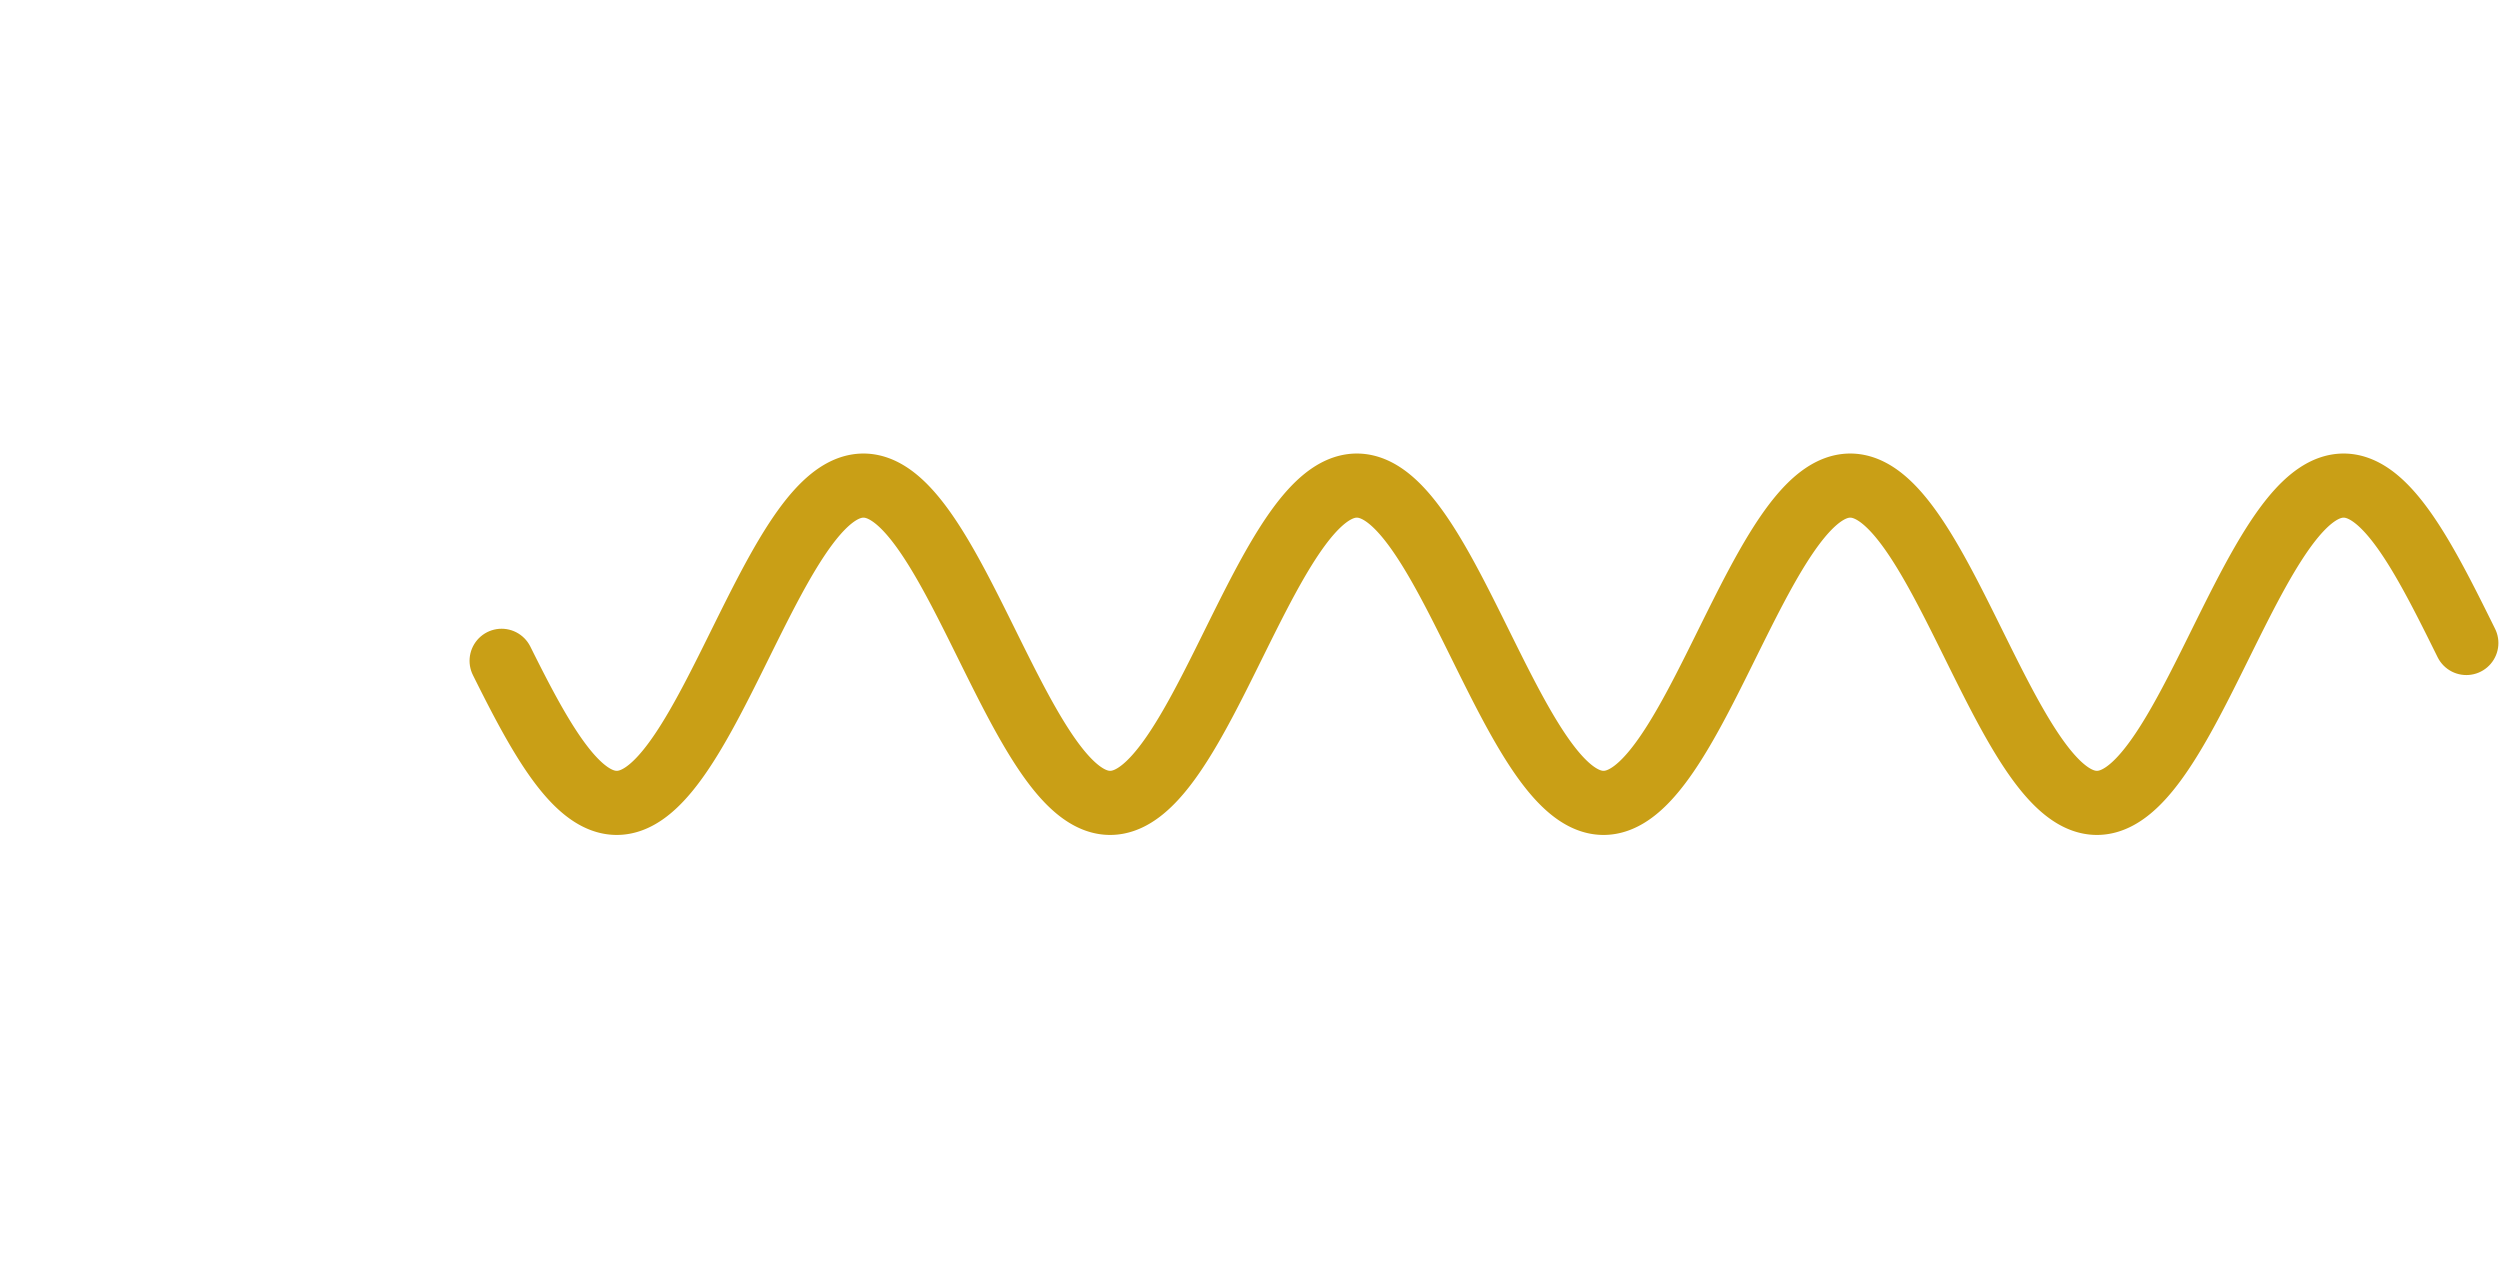 <svg version="1.1" xmlns="http://www.w3.org/2000/svg" xmlns:xlink="http://www.w3.org/1999/xlink" width="1560" height="804"><defs/><g><path fill="none" stroke="#c99f16" paint-order="fill stroke markers" d=" M 313 412.334 L 314 414.341 L 315 416.343 L 316 418.339 L 317 420.328 L 318 422.309 L 319 424.282 L 320 426.246 L 321 428.2 L 322 430.143 L 323 432.074 L 324 433.992 L 325 435.897 L 326 437.788 L 327 439.665 L 328 441.525 L 329 443.369 L 330 445.196 L 331 447.005 L 332 448.795 L 333 450.566 L 334 452.316 L 335 454.045 L 336 455.753 L 337 457.438 L 338 459.101 L 339 460.739 L 340 462.353 L 341 463.942 L 342 465.505 L 343 467.042 L 344 468.551 L 345 470.033 L 346 471.487 L 347 472.911 L 348 474.306 L 349 475.671 L 350 477.005 L 351 478.308 L 352 479.579 L 353 480.818 L 354 482.024 L 355 483.197 L 356 484.336 L 357 485.441 L 358 486.511 L 359 487.545 L 360 488.544 L 361 489.507 L 362 490.434 L 363 491.324 L 364 492.176 L 365 492.991 L 366 493.768 L 367 494.507 L 368 495.207 L 369 495.869 L 370 496.491 L 371 497.074 L 372 497.618 L 373 498.121 L 374 498.585 L 375 499.008 L 376 499.391 L 377 499.734 L 378 500.036 L 379 500.296 L 380 500.516 L 381 500.695 L 382 500.833 L 383 500.93 L 384 500.985 L 385 501 L 386 500.973 L 387 500.904 L 388 500.795 L 389 500.644 L 390 500.453 L 391 500.22 L 392 499.946 L 393 499.632 L 394 499.277 L 395 498.882 L 396 498.446 L 397 497.97 L 398 497.454 L 399 496.898 L 400 496.303 L 401 495.668 L 402 494.995 L 403 494.282 L 404 493.531 L 405 492.743 L 406 491.916 L 407 491.052 L 408 490.151 L 409 489.213 L 410 488.239 L 411 487.228 L 412 486.183 L 413 485.102 L 414 483.987 L 415 482.837 L 416 481.654 L 417 480.438 L 418 479.189 L 419 477.908 L 420 476.595 L 421 475.251 L 422 473.877 L 423 472.473 L 424 471.039 L 425 469.577 L 426 468.086 L 427 466.568 L 428 465.024 L 429 463.452 L 430 461.856 L 431 460.234 L 432 458.588 L 433 456.919 L 434 455.226 L 435 453.512 L 436 451.776 L 437 450.019 L 438 448.242 L 439 446.446 L 440 444.632 L 441 442.8 L 442 440.951 L 443 439.085 L 444 437.204 L 445 435.309 L 446 433.399 L 447 431.477 L 448 429.542 L 449 427.596 L 450 425.639 L 451 423.672 L 452 421.696 L 453 419.712 L 454 417.721 L 455 415.723 L 456 413.719 L 457 411.711 L 458 409.698 L 459 407.683 L 460 405.664 L 461 403.645 L 462 401.624 L 463 399.604 L 464 397.585 L 465 395.568 L 466 393.553 L 467 391.542 L 468 389.535 L 469 387.534 L 470 385.538 L 471 383.549 L 472 381.568 L 473 379.596 L 474 377.633 L 475 375.68 L 476 373.737 L 477 371.807 L 478 369.889 L 479 367.985 L 480 366.095 L 481 364.22 L 482 362.36 L 483 360.517 L 484 358.691 L 485 356.884 L 486 355.095 L 487 353.325 L 488 351.576 L 489 349.848 L 490 348.142 L 491 346.458 L 492 344.797 L 493 343.16 L 494 341.548 L 495 339.96 L 496 338.399 L 497 336.864 L 498 335.356 L 499 333.876 L 500 332.424 L 501 331.002 L 502 329.608 L 503 328.245 L 504 326.913 L 505 325.612 L 506 324.343 L 507 323.106 L 508 321.902 L 509 320.731 L 510 319.595 L 511 318.492 L 512 317.424 L 513 316.392 L 514 315.395 L 515 314.434 L 516 313.51 L 517 312.623 L 518 311.772 L 519 310.96 L 520 310.185 L 521 309.448 L 522 308.751 L 523 308.091 L 524 307.471 L 525 306.891 L 526 306.35 L 527 305.849 L 528 305.388 L 529 304.967 L 530 304.586 L 531 304.246 L 532 303.947 L 533 303.689 L 534 303.471 L 535 303.295 L 536 303.16 L 537 303.066 L 538 303.013 L 539 303.001 L 540 303.031 L 541 303.101 L 542 303.213 L 543 303.366 L 544 303.561 L 545 303.796 L 546 304.072 L 547 304.389 L 548 304.746 L 549 305.144 L 550 305.583 L 551 306.061 L 552 306.58 L 553 307.138 L 554 307.736 L 555 308.373 L 556 309.049 L 557 309.763 L 558 310.516 L 559 311.308 L 560 312.136 L 561 313.003 L 562 313.906 L 563 314.847 L 564 315.823 L 565 316.835 L 566 317.883 L 567 318.966 L 568 320.083 L 569 321.235 L 570 322.42 L 571 323.638 L 572 324.889 L 573 326.173 L 574 327.487 L 575 328.833 L 576 330.209 L 577 331.615 L 578 333.05 L 579 334.515 L 580 336.007 L 581 337.526 L 582 339.073 L 583 340.646 L 584 342.244 L 585 343.867 L 586 345.515 L 587 347.186 L 588 348.879 L 589 350.595 L 590 352.332 L 591 354.09 L 592 355.868 L 593 357.665 L 594 359.481 L 595 361.314 L 596 363.165 L 597 365.031 L 598 366.913 L 599 368.809 L 600 370.72 L 601 372.643 L 602 374.578 L 603 376.525 L 604 378.483 L 605 380.45 L 606 382.426 L 607 384.411 L 608 386.403 L 609 388.401 L 610 390.405 L 611 392.414 L 612 394.427 L 613 396.442 L 614 398.461 L 615 400.48 L 616 402.501 L 617 404.521 L 618 406.54 L 619 408.557 L 620 410.572 L 621 412.583 L 622 414.589 L 623 416.59 L 624 418.585 L 625 420.574 L 626 422.554 L 627 424.526 L 628 426.489 L 629 428.441 L 630 430.383 L 631 432.312 L 632 434.229 L 633 436.133 L 634 438.022 L 635 439.896 L 636 441.755 L 637 443.597 L 638 445.421 L 639 447.228 L 640 449.015 L 641 450.784 L 642 452.531 L 643 454.258 L 644 455.963 L 645 457.646 L 646 459.305 L 647 460.94 L 648 462.551 L 649 464.137 L 650 465.697 L 651 467.23 L 652 468.736 L 653 470.215 L 654 471.665 L 655 473.086 L 656 474.477 L 657 475.838 L 658 477.168 L 659 478.467 L 660 479.735 L 661 480.97 L 662 482.171 L 663 483.34 L 664 484.475 L 665 485.575 L 666 486.641 L 667 487.671 L 668 488.666 L 669 489.624 L 670 490.546 L 671 491.431 L 672 492.279 L 673 493.089 L 674 493.862 L 675 494.596 L 676 495.291 L 677 495.948 L 678 496.566 L 679 497.144 L 680 497.682 L 681 498.181 L 682 498.64 L 683 499.058 L 684 499.436 L 685 499.773 L 686 500.07 L 687 500.326 L 688 500.541 L 689 500.715 L 690 500.847 L 691 500.939 L 692 500.989 L 693 500.998 L 694 500.966 L 695 500.893 L 696 500.778 L 697 500.623 L 698 500.426 L 699 500.188 L 700 499.91 L 701 499.59 L 702 499.23 L 703 498.83 L 704 498.389 L 705 497.908 L 706 497.387 L 707 496.826 L 708 496.226 L 709 495.587 L 710 494.908 L 711 494.191 L 712 493.436 L 713 492.642 L 714 491.811 L 715 490.942 L 716 490.036 L 717 489.094 L 718 488.115 L 719 487.101 L 720 486.051 L 721 484.966 L 722 483.846 L 723 482.693 L 724 481.505 L 725 480.285 L 726 479.032 L 727 477.747 L 728 476.43 L 729 475.083 L 730 473.705 L 731 472.297 L 732 470.86 L 733 469.394 L 734 467.9 L 735 466.378 L 736 464.83 L 737 463.256 L 738 461.656 L 739 460.031 L 740 458.383 L 741 456.71 L 742 455.015 L 743 453.298 L 744 451.559 L 745 449.8 L 746 448.021 L 747 446.223 L 748 444.406 L 749 442.571 L 750 440.72 L 751 438.853 L 752 436.97 L 753 435.073 L 754 433.162 L 755 431.238 L 756 429.301 L 757 427.354 L 758 425.396 L 759 423.428 L 760 421.451 L 761 419.466 L 762 417.474 L 763 415.475 L 764 413.471 L 765 411.462 L 766 409.449 L 767 407.433 L 768 405.414 L 769 403.394 L 770 401.374 L 771 399.354 L 772 397.335 L 773 395.318 L 774 393.304 L 775 391.293 L 776 389.287 L 777 387.286 L 778 385.291 L 779 383.303 L 780 381.323 L 781 379.352 L 782 377.39 L 783 375.438 L 784 373.498 L 785 371.569 L 786 369.653 L 787 367.75 L 788 365.862 L 789 363.988 L 790 362.131 L 791 360.29 L 792 358.466 L 793 356.661 L 794 354.874 L 795 353.108 L 796 351.361 L 797 349.636 L 798 347.932 L 799 346.251 L 800 344.593 L 801 342.959 L 802 341.35 L 803 339.766 L 804 338.207 L 805 336.676 L 806 335.171 L 807 333.695 L 808 332.246 L 809 330.827 L 810 329.438 L 811 328.079 L 812 326.75 L 813 325.453 L 814 324.188 L 815 322.955 L 816 321.755 L 817 320.589 L 818 319.456 L 819 318.358 L 820 317.294 L 821 316.266 L 822 315.274 L 823 314.318 L 824 313.398 L 825 312.515 L 826 311.67 L 827 310.862 L 828 310.092 L 829 309.36 L 830 308.667 L 831 308.012 L 832 307.397 L 833 306.822 L 834 306.286 L 835 305.789 L 836 305.333 L 837 304.917 L 838 304.542 L 839 304.207 L 840 303.913 L 841 303.66 L 842 303.447 L 843 303.276 L 844 303.146 L 845 303.057 L 846 303.009 L 847 303.002 L 848 303.037 L 849 303.113 L 850 303.23 L 851 303.388 L 852 303.587 L 853 303.828 L 854 304.109 L 855 304.431 L 856 304.793 L 857 305.196 L 858 305.64 L 859 306.123 L 860 306.647 L 861 307.21 L 862 307.812 L 863 308.454 L 864 309.135 L 865 309.854 L 866 310.612 L 867 311.408 L 868 312.242 L 869 313.113 L 870 314.021 L 871 314.966 L 872 315.946 L 873 316.963 L 874 318.015 L 875 319.103 L 876 320.224 L 877 321.38 L 878 322.569 L 879 323.792 L 880 325.047 L 881 326.334 L 882 327.652 L 883 329.002 L 884 330.382 L 885 331.791 L 886 333.23 L 887 334.698 L 888 336.194 L 889 337.717 L 890 339.266 L 891 340.842 L 892 342.444 L 893 344.07 L 894 345.72 L 895 347.394 L 896 349.091 L 897 350.809 L 898 352.549 L 899 354.31 L 900 356.09 L 901 357.889 L 902 359.707 L 903 361.543 L 904 363.395 L 905 365.263 L 906 367.147 L 907 369.045 L 908 370.957 L 909 372.882 L 910 374.819 L 911 376.767 L 912 378.726 L 913 380.695 L 914 382.672 L 915 384.657 L 916 386.65 L 917 388.649 L 918 390.654 L 919 392.663 L 920 394.676 L 921 396.692 L 922 398.711 L 923 400.731 L 924 402.751 L 925 404.771 L 926 406.79 L 927 408.807 L 928 410.821 L 929 412.831 L 930 414.837 L 931 416.838 L 932 418.832 L 933 420.82 L 934 422.799 L 935 424.77 L 936 426.731 L 937 428.682 L 938 430.622 L 939 432.55 L 940 434.466 L 941 436.367 L 942 438.255 L 943 440.127 L 944 441.984 L 945 443.824 L 946 445.646 L 947 447.45 L 948 449.236 L 949 451.001 L 950 452.746 L 951 454.471 L 952 456.173 L 953 457.853 L 954 459.509 L 955 461.141 L 956 462.749 L 957 464.332 L 958 465.888 L 959 467.418 L 960 468.921 L 961 470.396 L 962 471.842 L 963 473.26 L 964 474.647 L 965 476.005 L 966 477.331 L 967 478.626 L 968 479.889 L 969 481.12 L 970 482.318 L 971 483.483 L 972 484.613 L 973 485.709 L 974 486.77 L 975 487.796 L 976 488.786 L 977 489.74 L 978 490.658 L 979 491.538 L 980 492.382 L 981 493.187 L 982 493.955 L 983 494.684 L 984 495.375 L 985 496.027 L 986 496.639 L 987 497.213 L 988 497.746 L 989 498.24 L 990 498.694 L 991 499.107 L 992 499.48 L 993 499.812 L 994 500.104 L 995 500.355 L 996 500.565 L 997 500.733 L 998 500.861 L 999 500.947 L 1000 500.993 L 1001 500.997 L 1002 500.959 L 1003 500.881 L 1004 500.761 L 1005 500.601 L 1006 500.399 L 1007 500.156 L 1008 499.872 L 1009 499.548 L 1010 499.183 L 1011 498.777 L 1012 498.331 L 1013 497.846 L 1014 497.32 L 1015 496.754 L 1016 496.149 L 1017 495.505 L 1018 494.822 L 1019 494.1 L 1020 493.34 L 1021 492.541 L 1022 491.705 L 1023 490.832 L 1024 489.922 L 1025 488.975 L 1026 487.992 L 1027 486.973 L 1028 485.918 L 1029 484.829 L 1030 483.705 L 1031 482.547 L 1032 481.356 L 1033 480.131 L 1034 478.874 L 1035 477.585 L 1036 476.265 L 1037 474.914 L 1038 473.532 L 1039 472.12 L 1040 470.68 L 1041 469.21 L 1042 467.713 L 1043 466.188 L 1044 464.637 L 1045 463.059 L 1046 461.456 L 1047 459.828 L 1048 458.177 L 1049 456.501 L 1050 454.803 L 1051 453.084 L 1052 451.342 L 1053 449.581 L 1054 447.799 L 1055 445.998 L 1056 444.179 L 1057 442.343 L 1058 440.49 L 1059 438.62 L 1060 436.736 L 1061 434.837 L 1062 432.924 L 1063 430.998 L 1064 429.061 L 1065 427.112 L 1066 425.152 L 1067 423.183 L 1068 421.205 L 1069 419.219 L 1070 417.226 L 1071 415.227 L 1072 413.222 L 1073 411.212 L 1074 409.199 L 1075 407.183 L 1076 405.164 L 1077 403.144 L 1078 401.124 L 1079 399.104 L 1080 397.085 L 1081 395.068 L 1082 393.054 L 1083 391.044 L 1084 389.039 L 1085 387.038 L 1086 385.044 L 1087 383.058 L 1088 381.079 L 1089 379.108 L 1090 377.148 L 1091 375.197 L 1092 373.258 L 1093 371.331 L 1094 369.416 L 1095 367.515 L 1096 365.629 L 1097 363.757 L 1098 361.902 L 1099 360.063 L 1100 358.242 L 1101 356.439 L 1102 354.654 L 1103 352.89 L 1104 351.146 L 1105 349.423 L 1106 347.722 L 1107 346.044 L 1108 344.389 L 1109 342.758 L 1110 341.152 L 1111 339.571 L 1112 338.016 L 1113 336.488 L 1114 334.987 L 1115 333.514 L 1116 332.069 L 1117 330.654 L 1118 329.268 L 1119 327.912 L 1120 326.588 L 1121 325.295 L 1122 324.033 L 1123 322.805 L 1124 321.609 L 1125 320.446 L 1126 319.318 L 1127 318.224 L 1128 317.165 L 1129 316.141 L 1130 315.154 L 1131 314.202 L 1132 313.287 L 1133 312.408 L 1134 311.567 L 1135 310.764 L 1136 309.999 L 1137 309.272 L 1138 308.584 L 1139 307.934 L 1140 307.324 L 1141 306.753 L 1142 306.222 L 1143 305.731 L 1144 305.279 L 1145 304.869 L 1146 304.498 L 1147 304.168 L 1148 303.879 L 1149 303.631 L 1150 303.424 L 1151 303.258 L 1152 303.132 L 1153 303.049 L 1154 303.006 L 1155 303.004 L 1156 303.044 L 1157 303.125 L 1158 303.247 L 1159 303.411 L 1160 303.615 L 1161 303.86 L 1162 304.147 L 1163 304.474 L 1164 304.841 L 1165 305.249 L 1166 305.697 L 1167 306.186 L 1168 306.714 L 1169 307.282 L 1170 307.89 L 1171 308.536 L 1172 309.222 L 1173 309.946 L 1174 310.709 L 1175 311.509 L 1176 312.348 L 1177 313.223 L 1178 314.136 L 1179 315.085 L 1180 316.071 L 1181 317.092 L 1182 318.148 L 1183 319.24 L 1184 320.366 L 1185 321.526 L 1186 322.719 L 1187 323.945 L 1188 325.204 L 1189 326.495 L 1190 327.818 L 1191 329.171 L 1192 330.555 L 1193 331.968 L 1194 333.411 L 1195 334.882 L 1196 336.381 L 1197 337.907 L 1198 339.46 L 1199 341.04 L 1200 342.644 L 1201 344.273 L 1202 345.927 L 1203 347.603 L 1204 349.303 L 1205 351.024 L 1206 352.766 L 1207 354.529 L 1208 356.312 L 1209 358.114 L 1210 359.934 L 1211 361.771 L 1212 363.626 L 1213 365.496 L 1214 367.382 L 1215 369.281 L 1216 371.195 L 1217 373.121 L 1218 375.06 L 1219 377.009 L 1220 378.97 L 1221 380.939 L 1222 382.918 L 1223 384.904 L 1224 386.897 L 1225 388.897 L 1226 390.902 L 1227 392.912 L 1228 394.926 L 1229 396.942 L 1230 398.961 L 1231 400.981 L 1232 403.001 L 1233 405.021 L 1234 407.04 L 1235 409.057 L 1236 411.07 L 1237 413.08 L 1238 415.086 L 1239 417.085 L 1240 419.079 L 1241 421.065 L 1242 423.044 L 1243 425.013 L 1244 426.974 L 1245 428.923 L 1246 430.862 L 1247 432.788 L 1248 434.702 L 1249 436.602 L 1250 438.488 L 1251 440.358 L 1252 442.213 L 1253 444.05 L 1254 445.871 L 1255 447.673 L 1256 449.455 L 1257 451.219 L 1258 452.961 L 1259 454.683 L 1260 456.382 L 1261 458.059 L 1262 459.713 L 1263 461.342 L 1264 462.947 L 1265 464.526 L 1266 466.079 L 1267 467.606 L 1268 469.105 L 1269 470.577 L 1270 472.02 L 1271 473.433 L 1272 474.817 L 1273 476.171 L 1274 477.493 L 1275 478.785 L 1276 480.044 L 1277 481.271 L 1278 482.464 L 1279 483.624 L 1280 484.751 L 1281 485.842 L 1282 486.899 L 1283 487.921 L 1284 488.906 L 1285 489.856 L 1286 490.769 L 1287 491.645 L 1288 492.483 L 1289 493.284 L 1290 494.047 L 1291 494.772 L 1292 495.458 L 1293 496.105 L 1294 496.713 L 1295 497.281 L 1296 497.81 L 1297 498.298 L 1298 498.747 L 1299 499.156 L 1300 499.523 L 1301 499.851 L 1302 500.137 L 1303 500.383 L 1304 500.588 L 1305 500.751 L 1306 500.874 L 1307 500.955 L 1308 500.995 L 1309 500.994 L 1310 500.952 L 1311 500.868 L 1312 500.744 L 1313 500.578 L 1314 500.371 L 1315 500.123 L 1316 499.834 L 1317 499.505 L 1318 499.135 L 1319 498.724 L 1320 498.273 L 1321 497.783 L 1322 497.252 L 1323 496.681 L 1324 496.071 L 1325 495.422 L 1326 494.734 L 1327 494.008 L 1328 493.243 L 1329 492.44 L 1330 491.599 L 1331 490.721 L 1332 489.806 L 1333 488.855 L 1334 487.867 L 1335 486.844 L 1336 485.785 L 1337 484.692 L 1338 483.563 L 1339 482.401 L 1340 481.206 L 1341 479.977 L 1342 478.716 L 1343 477.424 L 1344 476.099 L 1345 474.744 L 1346 473.359 L 1347 471.943 L 1348 470.499 L 1349 469.026 L 1350 467.525 L 1351 465.997 L 1352 464.443 L 1353 462.862 L 1354 461.256 L 1355 459.625 L 1356 457.97 L 1357 456.292 L 1358 454.591 L 1359 452.869 L 1360 451.125 L 1361 449.361 L 1362 447.577 L 1363 445.774 L 1364 443.953 L 1365 442.114 L 1366 440.259 L 1367 438.388 L 1368 436.501 L 1369 434.6 L 1370 432.686 L 1371 430.759 L 1372 428.82 L 1373 426.869 L 1374 424.909 L 1375 422.938 L 1376 420.96 L 1377 418.973 L 1378 416.979 L 1379 414.979 L 1380 412.973 L 1381 410.963 L 1382 408.949 L 1383 406.933 L 1384 404.914 L 1385 402.894 L 1386 400.873 L 1387 398.853 L 1388 396.835 L 1389 394.818 L 1390 392.805 L 1391 390.795 L 1392 388.79 L 1393 386.791 L 1394 384.798 L 1395 382.812 L 1396 380.834 L 1397 378.865 L 1398 376.905 L 1399 374.956 L 1400 373.018 L 1401 371.093 L 1402 369.18 L 1403 367.281 L 1404 365.396 L 1405 363.526 L 1406 361.673 L 1407 359.836 L 1408 358.017 L 1409 356.216 L 1410 354.435 L 1411 352.673 L 1412 350.931 L 1413 349.211 L 1414 347.513 L 1415 345.838 L 1416 344.186 L 1417 342.558 L 1418 340.955 L 1419 339.377 L 1420 337.825 L 1421 336.3 L 1422 334.803 L 1423 333.333 L 1424 331.892 L 1425 330.48 L 1426 329.098 L 1427 327.747 L 1428 326.426 L 1429 325.137 L 1430 323.879 L 1431 322.655 L 1432 321.463 L 1433 320.305 L 1434 319.181 L 1435 318.091 L 1436 317.036 L 1437 316.017 L 1438 315.034 L 1439 314.086 L 1440 313.176 L 1441 312.302 L 1442 311.466 L 1443 310.667 L 1444 309.907 L 1445 309.185 L 1446 308.501 L 1447 307.856 L 1448 307.251 L 1449 306.685 L 1450 306.159 L 1451 305.673 L 1452 305.226 L 1453 304.82 L 1454 304.455 L 1455 304.13 L 1456 303.846 L 1457 303.603 L 1458 303.401 L 1459 303.24 L 1460 303.12 L 1461 303.041 L 1462 303.003 L 1463 303.007 L 1464 303.052 L 1465 303.138 L 1466 303.265 L 1467 303.434 L 1468 303.643 L 1469 303.894 L 1470 304.185 L 1471 304.517 L 1472 304.889 L 1473 305.303 L 1474 305.756 L 1475 306.249 L 1476 306.782 L 1477 307.355 L 1478 307.968 L 1479 308.619 L 1480 309.31 L 1481 310.039 L 1482 310.806 L 1483 311.611 L 1484 312.454 L 1485 313.334 L 1486 314.252 L 1487 315.205 L 1488 316.195 L 1489 317.221 L 1490 318.282 L 1491 319.377 L 1492 320.508 L 1493 321.672 L 1494 322.869 L 1495 324.1 L 1496 325.363 L 1497 326.658 L 1498 327.984 L 1499 329.341 L 1500 330.728 L 1501 332.145 L 1502 333.591 L 1503 335.066 L 1504 336.569 L 1505 338.098 L 1506 339.655 L 1507 341.237 L 1508 342.845 L 1509 344.477 L 1510 346.133 L 1511 347.813 L 1512 349.515 L 1513 351.239 L 1514 352.984 L 1515 354.749 L 1516 356.534 L 1517 358.338 L 1518 360.161 L 1519 362 L 1520 363.857 L 1521 365.729 L 1522 367.616 L 1523 369.518 L 1524 371.433 L 1525 373.361 L 1526 375.301 L 1527 377.252 L 1528 379.213 L 1529 381.184 L 1530 383.163 L 1531 385.151 L 1532 387.145 L 1533 389.145 L 1534 391.151 L 1535 393.162 L 1536 395.176 L 1537 397.193 L 1538 399.211 L 1539 401.231" stroke-linecap="round" stroke-linejoin="round" stroke-miterlimit="10" stroke-width="40"/></g></svg>